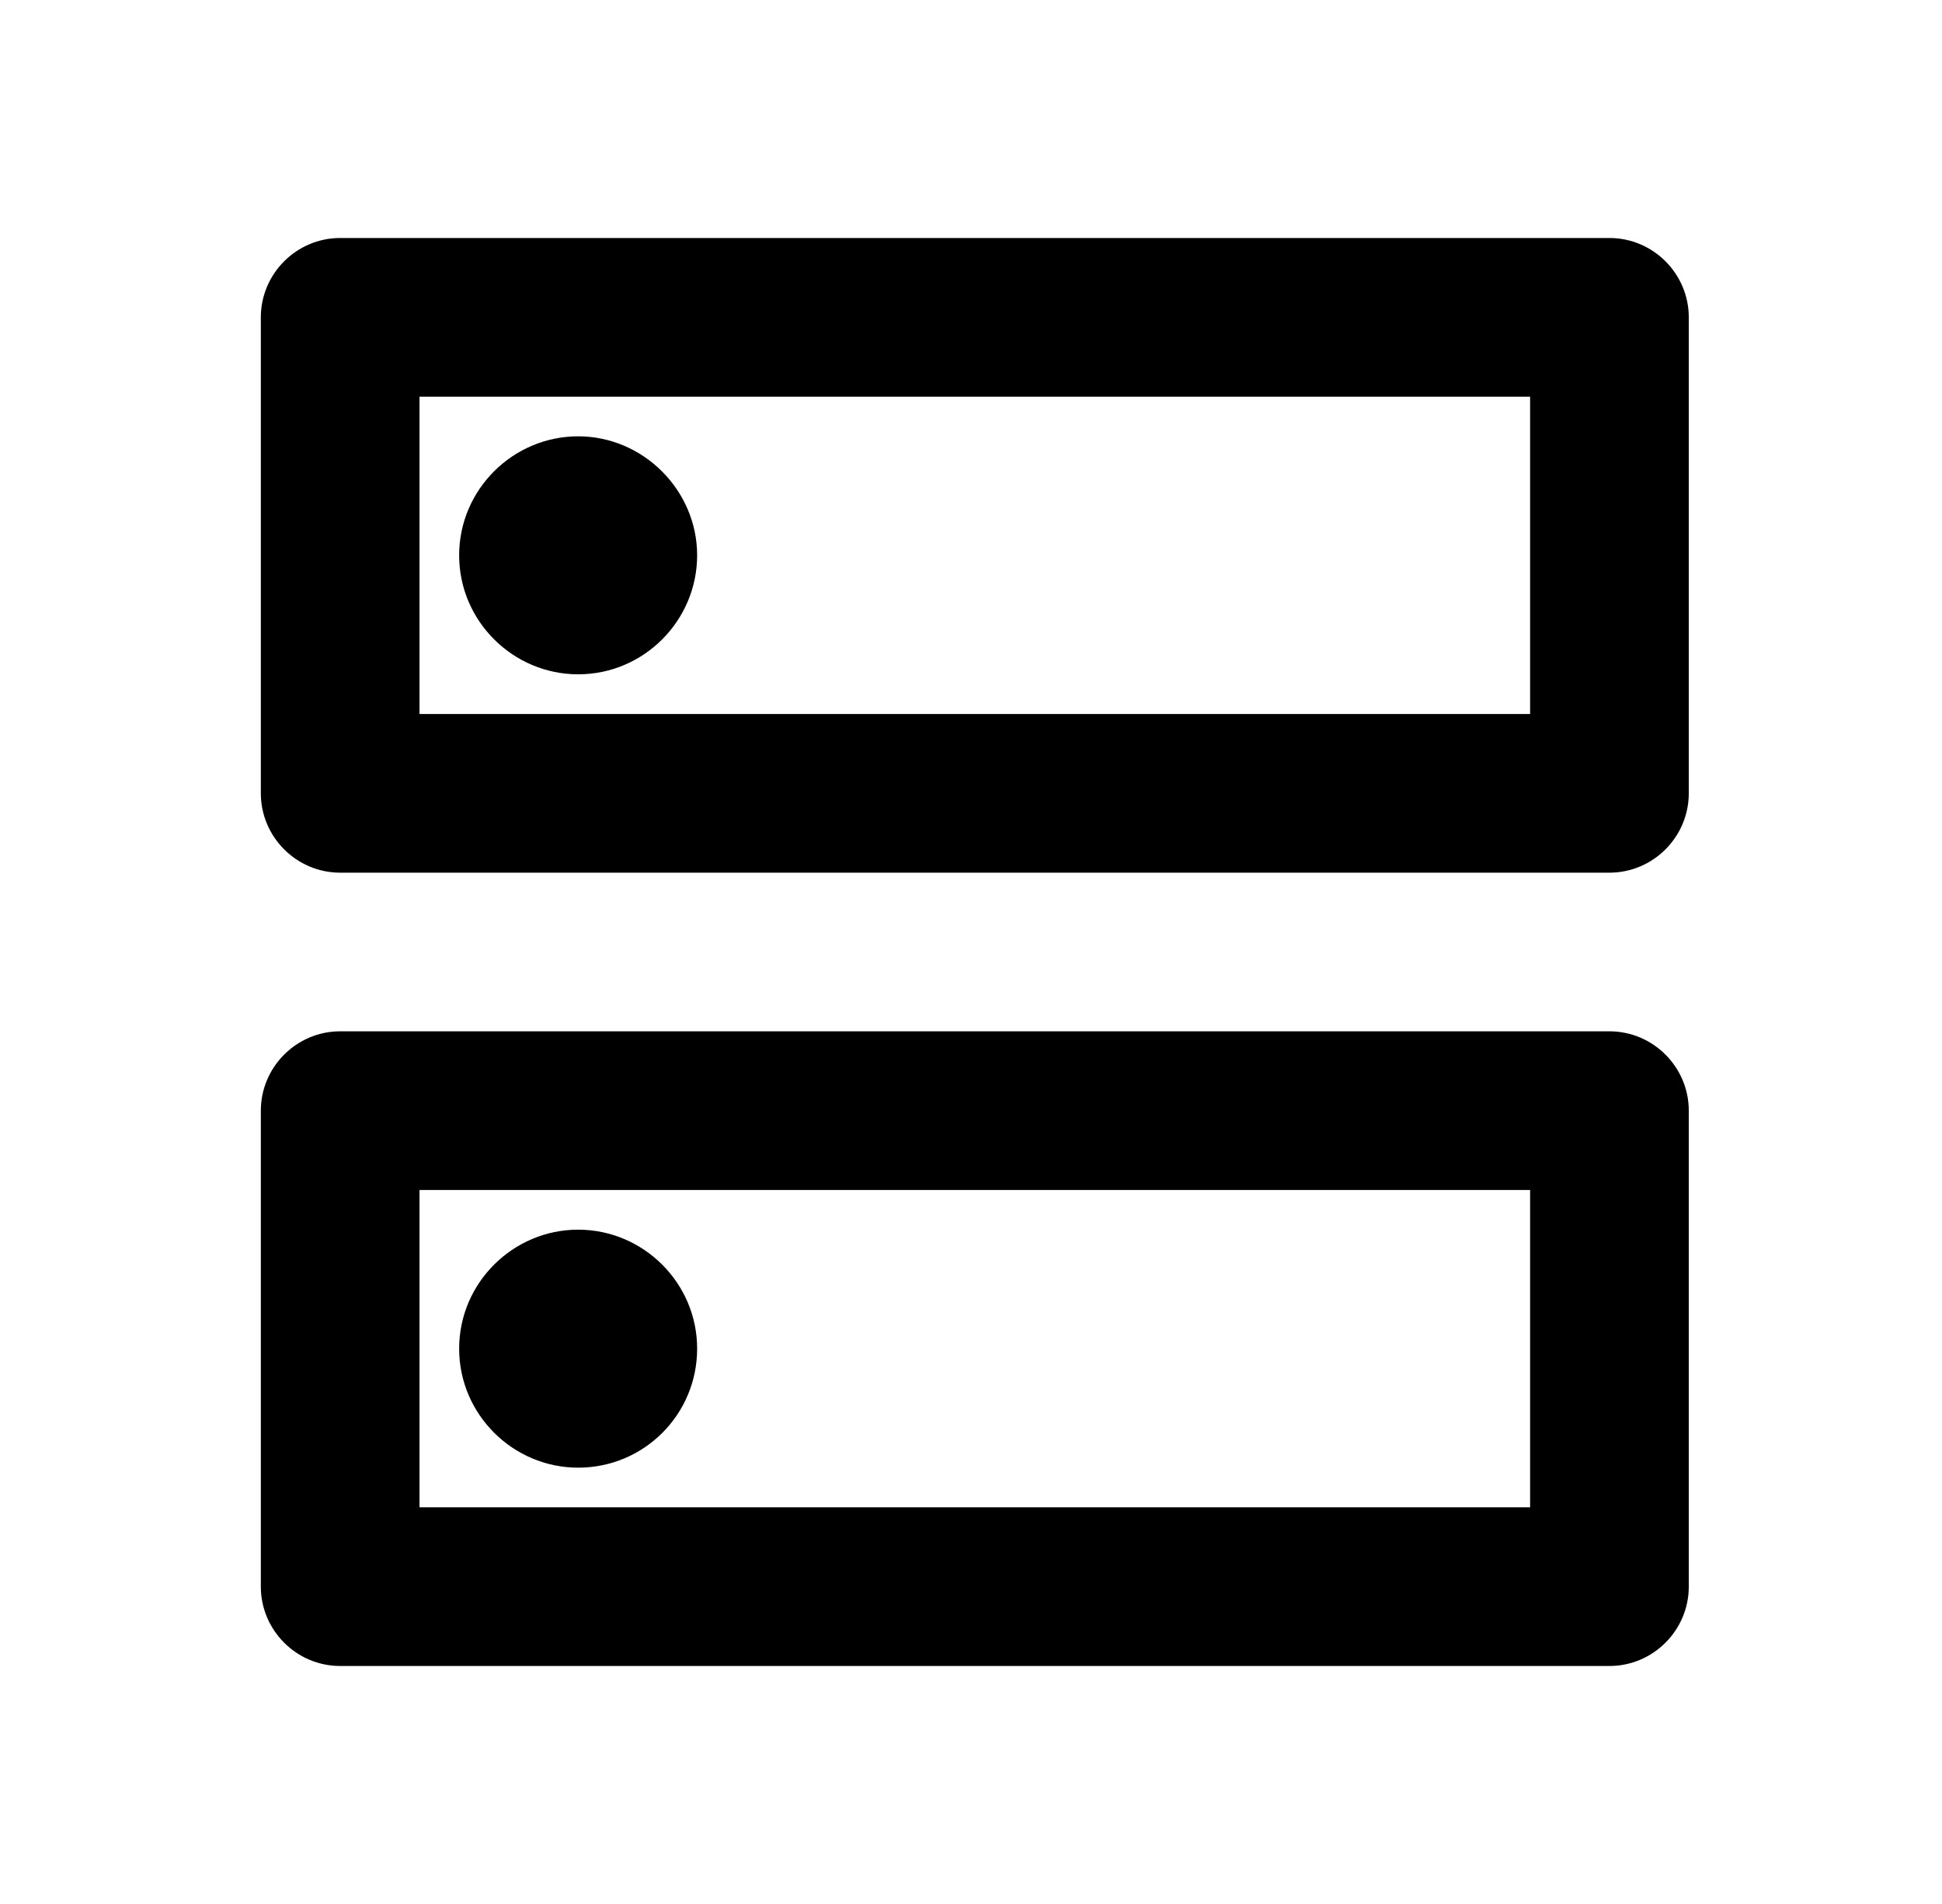 <svg width="51" height="50" viewBox="0 0 51 50" fill="none" xmlns="http://www.w3.org/2000/svg">
<g clip-path="url(#clip0_930_16)">
<path d="M40.183 31.25V39.583H11.017V31.25H40.183ZM42.267 27.083H8.933C7.787 27.083 6.85 28.021 6.85 29.167V41.667C6.85 42.812 7.787 43.75 8.933 43.75H42.267C43.413 43.75 44.35 42.812 44.35 41.667V29.167C44.35 28.021 43.413 27.083 42.267 27.083ZM15.183 38.542C13.475 38.542 12.058 37.146 12.058 35.417C12.058 33.688 13.475 32.292 15.183 32.292C16.892 32.292 18.308 33.688 18.308 35.417C18.308 37.146 16.913 38.542 15.183 38.542ZM40.183 10.417V18.75H11.017V10.417H40.183ZM42.267 6.25H8.933C7.787 6.25 6.85 7.188 6.85 8.333V20.833C6.85 21.979 7.787 22.917 8.933 22.917H42.267C43.413 22.917 44.35 21.979 44.35 20.833V8.333C44.35 7.188 43.413 6.25 42.267 6.25ZM15.183 17.708C13.475 17.708 12.058 16.312 12.058 14.583C12.058 12.854 13.475 11.458 15.183 11.458C16.892 11.458 18.308 12.875 18.308 14.583C18.308 16.292 16.913 17.708 15.183 17.708Z" fill="black"/>
</g>
<defs>
<clipPath id="clip0_930_16">
<rect width="50" height="50" fill="white" transform="translate(0.6)"/>
</clipPath>
</defs>
</svg>
